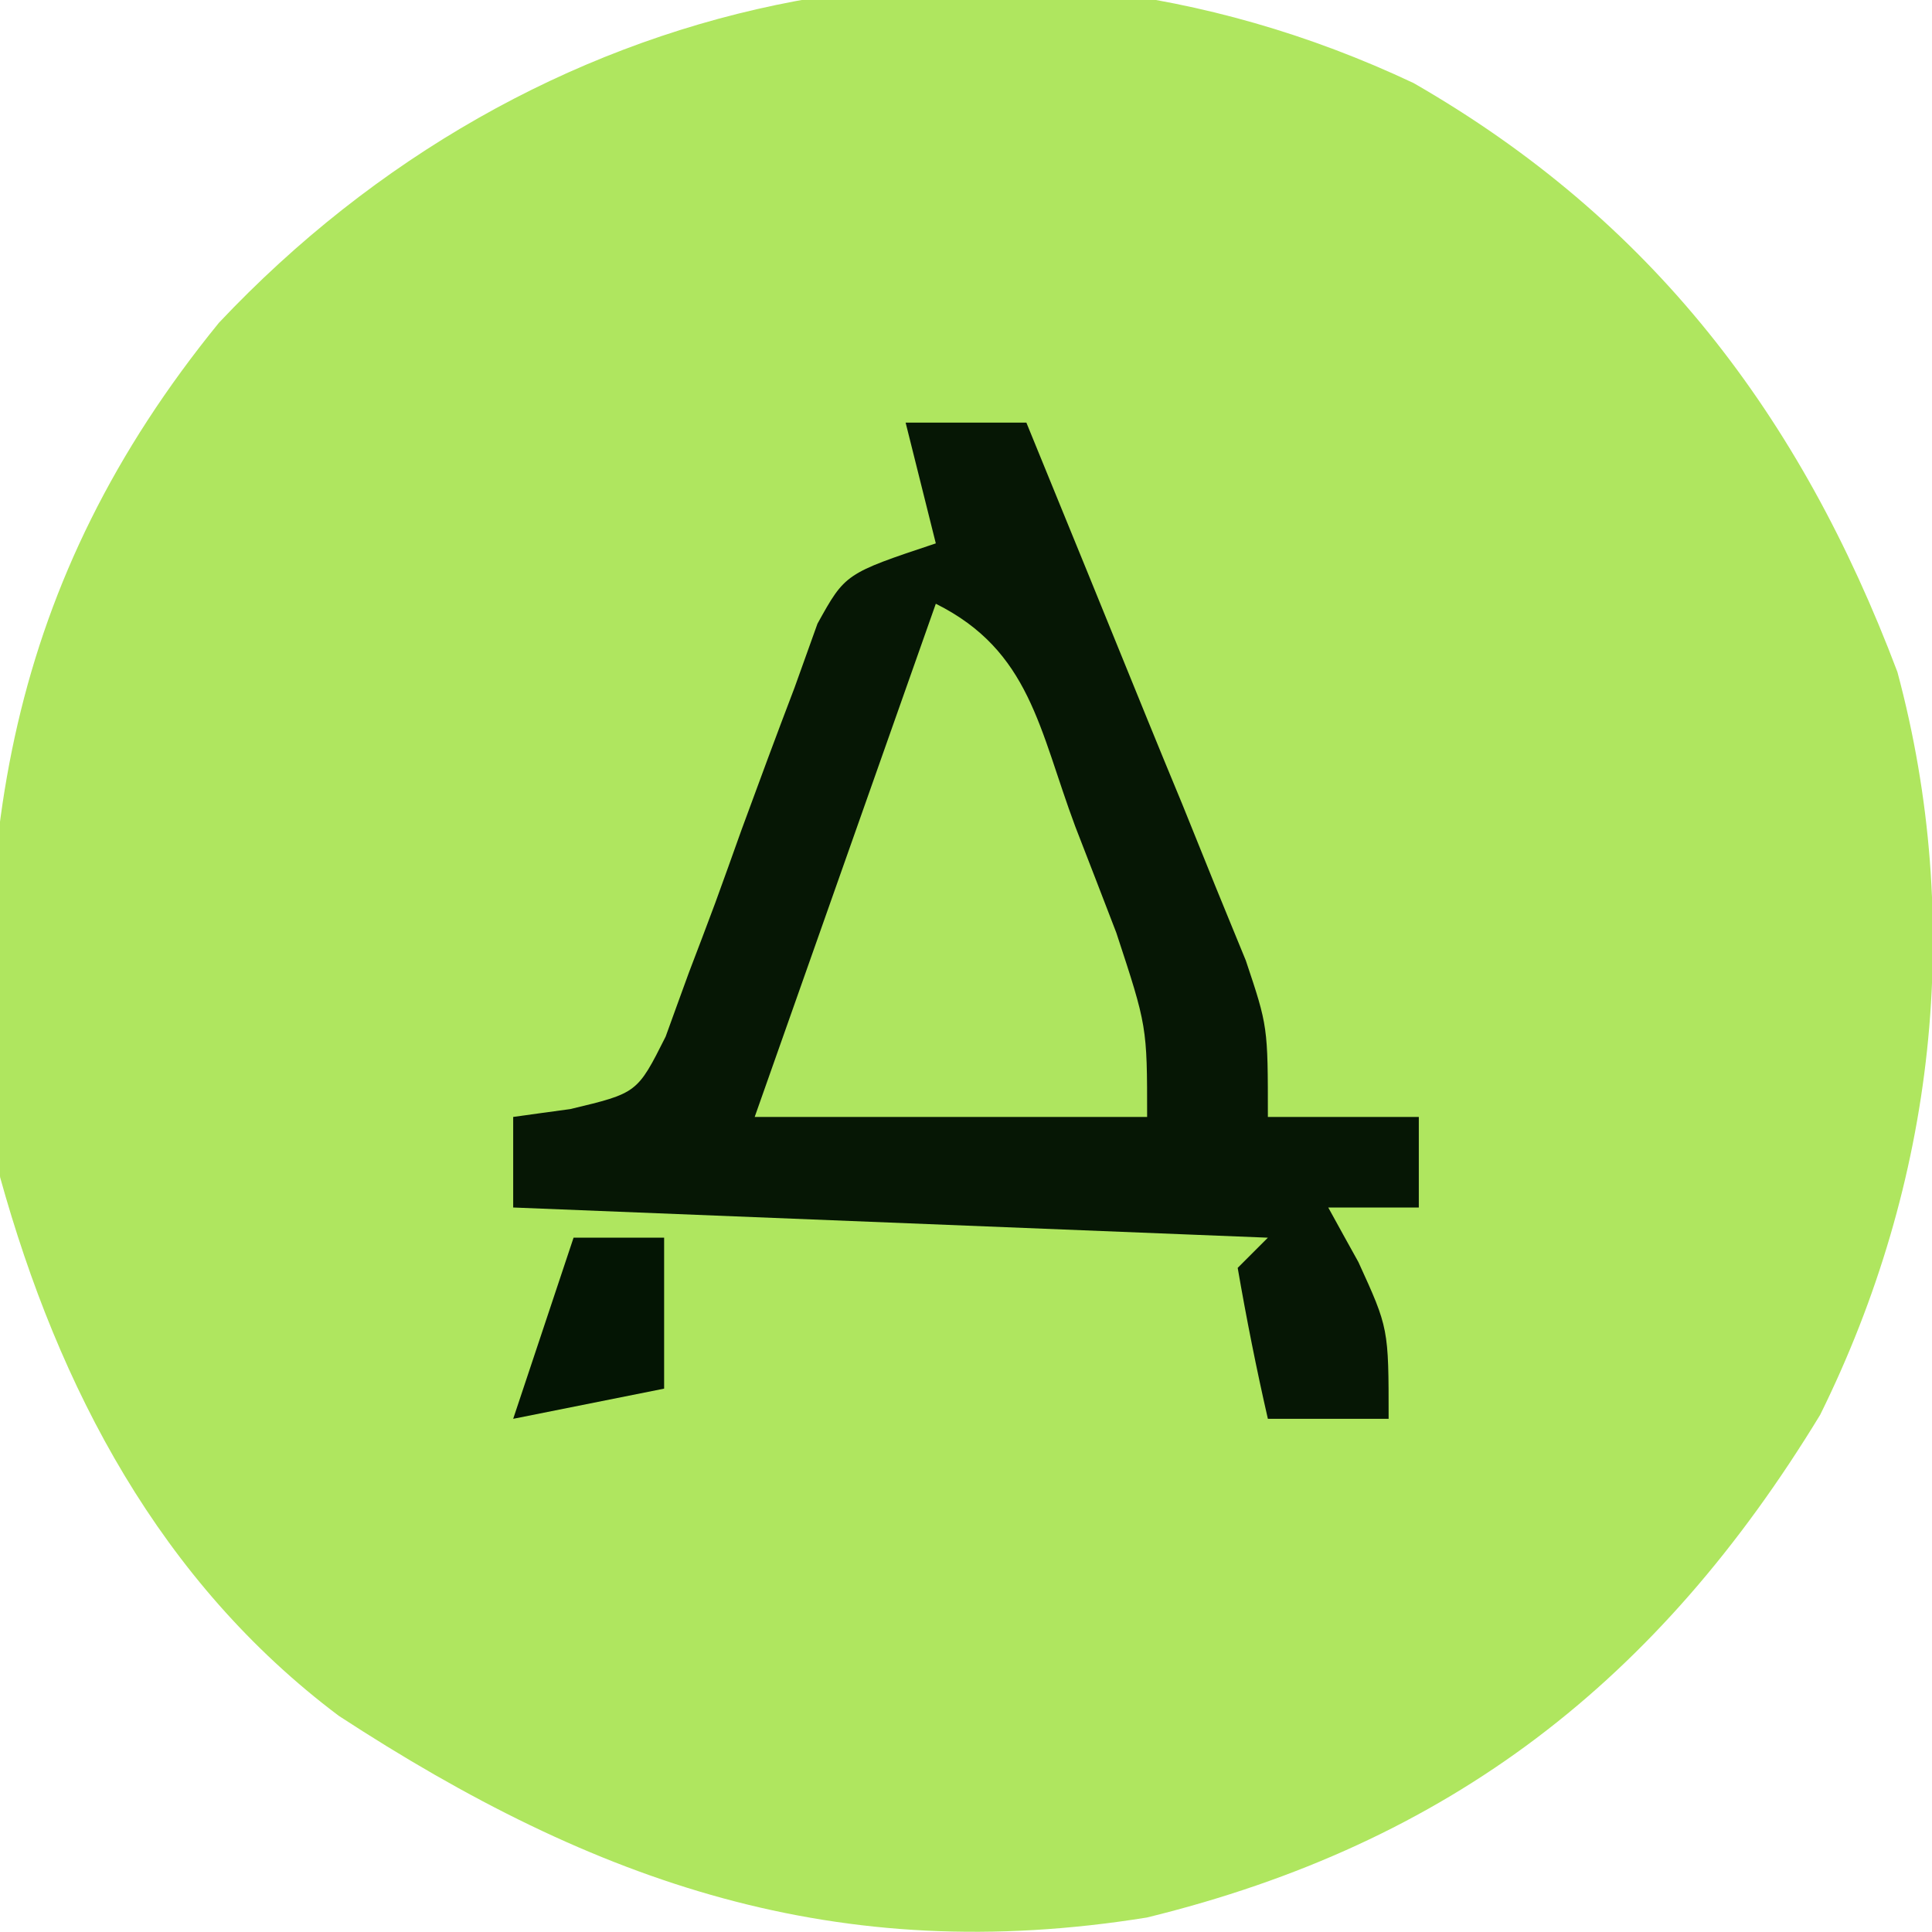 <?xml version="1.0" encoding="UTF-8"?>
<!-- Generator: https://ezgif.com/png-to-svg -->
<svg version="1.1" xmlns="http://www.w3.org/2000/svg" width="64" height="64">
<path d="M0 0 C7.87 4.52 12.82 11 16.03 19.51 C18.26 27.81 17.27 36.44 13.47 44.12 C8.11 52.93 1.21 58.31 -8.83 60.77 C-19.09 62.42 -27.08 59.65 -35.6 54.09 C-41.51 49.65 -44.88 43.24 -46.82 36.25 C-47.94 25.34 -46.56 16.52 -39.57 7.94 C-29.25 -3 -13.87 -6.54 0 0 Z " fill="#AFE65F" transform="translate(46.824,2.75)"/>
<path d="M0 0 C1.32 0 2.64 0 4 0 C5.34 3.27 6.67 6.54 8 9.81 C8.38 10.74 8.76 11.67 9.16 12.63 C9.52 13.52 9.88 14.41 10.25 15.33 C10.59 16.15 10.92 16.98 11.27 17.82 C12 20 12 20 12 23 C13.65 23 15.3 23 17 23 C17 23.99 17 24.98 17 26 C16.01 26 15.02 26 14 26 C14.33 26.6 14.66 27.2 15 27.81 C16 30 16 30 16 33 C14.68 33 13.36 33 12 33 C11.62 31.34 11.29 29.68 11 28 C11.33 27.67 11.66 27.34 12 27 C3.75 26.67 -4.5 26.34 -13 26 C-13 25.01 -13 24.02 -13 23 C-12.38 22.91 -11.75 22.83 -11.11 22.74 C-8.89 22.21 -8.89 22.21 -7.95 20.34 C-7.7 19.64 -7.44 18.94 -7.18 18.22 C-6.89 17.46 -6.6 16.7 -6.31 15.92 C-6.02 15.12 -5.73 14.32 -5.44 13.5 C-4.86 11.92 -4.28 10.35 -3.68 8.78 C-3.43 8.08 -3.18 7.38 -2.92 6.66 C-2 5 -2 5 1 4 C0.67 2.68 0.34 1.36 0 0 Z " fill="#061705" transform="translate(30,14)"/>
<path d="M0 0 C3.13 1.56 3.42 4.17 4.62 7.38 C5.07 8.54 5.52 9.7 5.98 10.9 C7 14 7 14 7 17 C2.71 17 -1.58 17 -6 17 C-4.02 11.39 -2.04 5.78 0 0 Z " fill="#AEE55F" transform="translate(31,20)"/>
<path d="M0 0 C0.99 0 1.98 0 3 0 C3 1.65 3 3.3 3 5 C1.35 5.33 -0.3 5.66 -2 6 C-1.34 4.02 -0.68 2.04 0 0 Z " fill="#041504" transform="translate(19,41)"/>
</svg>
